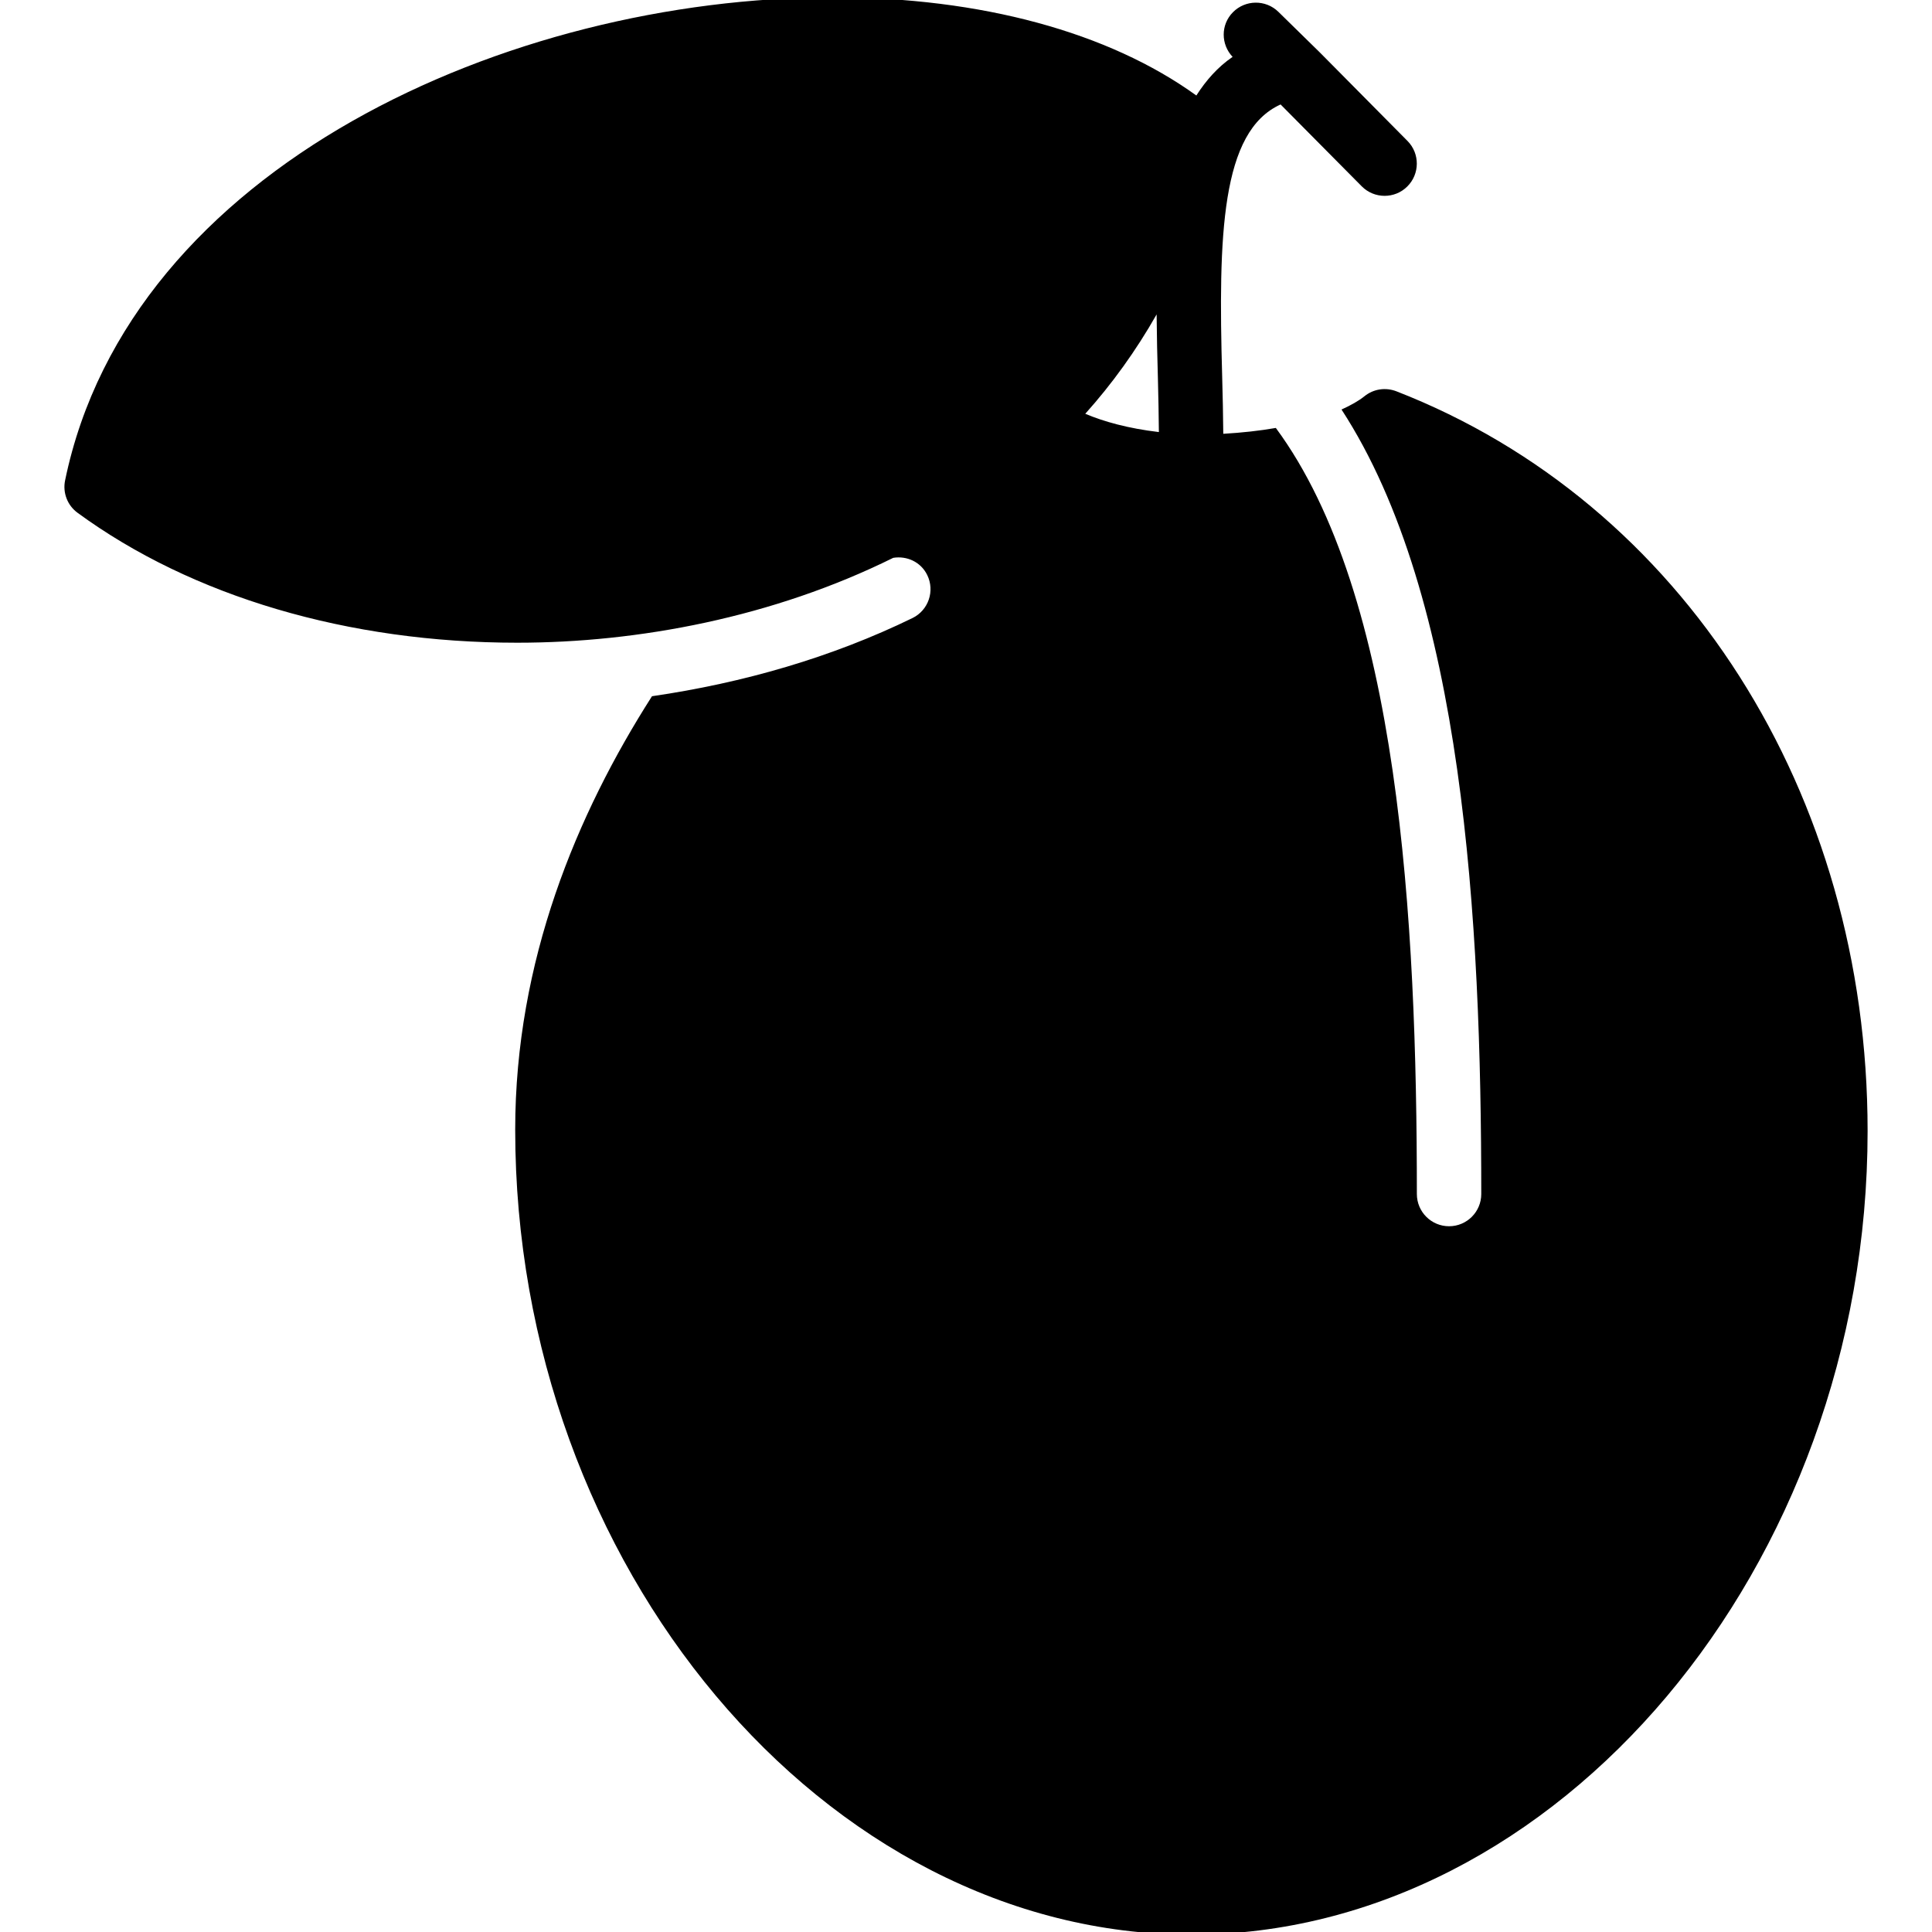 <?xml version="1.0" encoding="iso-8859-1"?>
<!-- Generator: Adobe Illustrator 19.0.0, SVG Export Plug-In . SVG Version: 6.00 Build 0)  -->
<svg version="1.1" id="Layer_1" xmlns="http://www.w3.org/2000/svg" xmlns:xlink="http://www.w3.org/1999/xlink" x="0px" y="0px"
	 viewBox="0 0 30 30" style="enable-background:new 0 0 30 30;" xml:space="preserve">
<g>
	<g>
		<path d="M21.683,6.076c-0.169-0.065-0.357-0.036-0.496,0.077c-0.087,0.07-0.21,0.14-0.356,0.206
			c1.897,2.913,2.17,7.939,2.17,12.182c0,0.276-0.224,0.5-0.5,0.5s-0.5-0.224-0.5-0.5c0-4.249-0.271-9.298-2.19-11.896
			c-0.25,0.044-0.525,0.074-0.816,0.091c-0.003-0.29-0.008-0.582-0.017-0.885c-0.062-2.204-0.018-3.811,0.907-4.229l1.26,1.271
			c0.098,0.099,0.227,0.148,0.355,0.148c0.127,0,0.255-0.048,0.352-0.145c0.196-0.194,0.198-0.511,0.004-0.707l-1.357-1.37
			c-0.001-0.001-0.002-0.001-0.003-0.002c-0.001-0.001-0.001-0.002-0.002-0.003l-0.643-0.63c-0.198-0.194-0.515-0.189-0.707,0.007
			c-0.19,0.193-0.188,0.498-0.004,0.692c-0.231,0.158-0.412,0.364-0.563,0.6c-1.359-0.981-3.341-1.524-5.637-1.524
			c-5.031,0-10.922,2.628-11.929,7.5c-0.04,0.192,0.036,0.389,0.194,0.504C2.982,9.264,5.408,9.98,8.033,9.98
			c1.874,0,3.97-0.393,5.837-1.318c0.212-0.034,0.428,0.063,0.528,0.267c0.121,0.248,0.019,0.547-0.229,0.668
			c-1.249,0.609-2.624,1.007-4.045,1.214C8.957,12.639,8,14.922,8,17.541c0,6.776,4.809,12.5,10.5,12.5
			c5.691,0,10.5-5.714,10.5-12.479C29.001,12.315,26.128,7.806,21.683,6.076z M16.852,6.425c0.414-0.462,0.786-0.976,1.108-1.543
			c0.003,0.334,0.01,0.669,0.02,0.998c0.008,0.285,0.012,0.556,0.015,0.829C17.52,6.653,17.143,6.548,16.852,6.425z"/>
	</g>
</g>
</svg>
